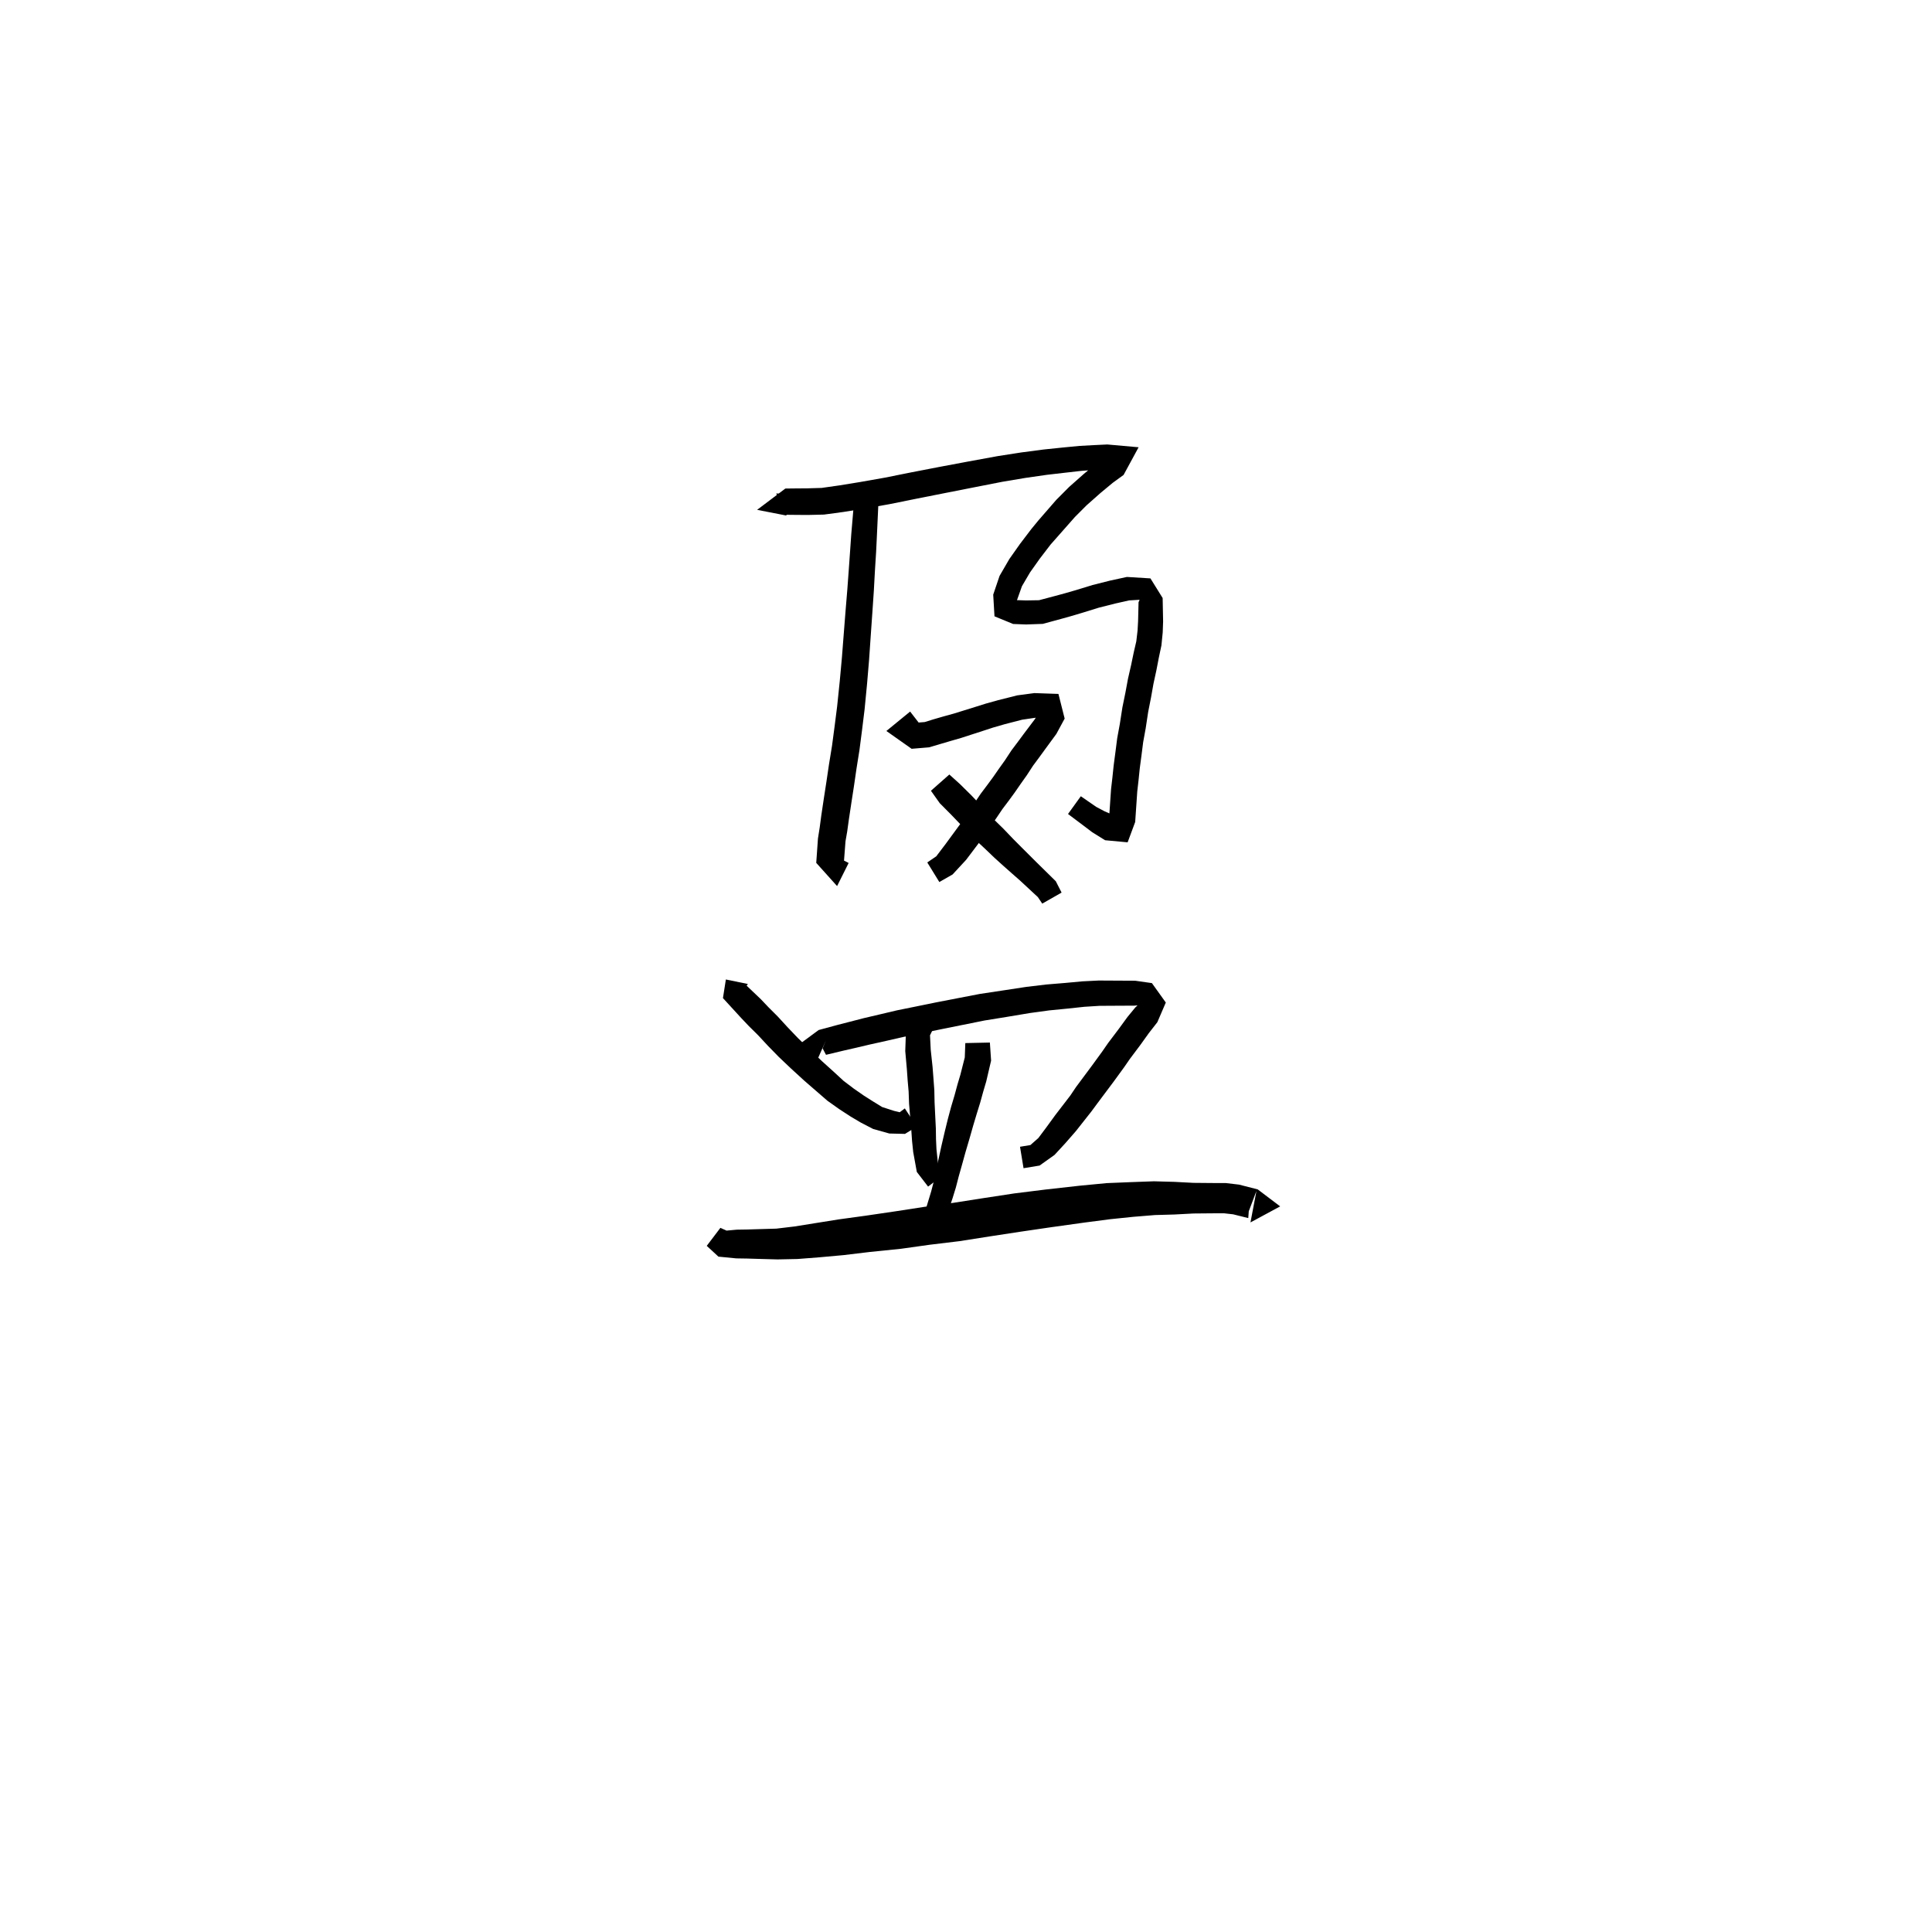 <svg xmlns="http://www.w3.org/2000/svg" width="300" height="300" viewBox="0 0 300 300">
<path d="M 122.581 76.667 L 120.534 76.626 L 121.948 79.933 L 123.478 79.95 L 125.417 79.964 L 127.945 79.904 L 130.973 79.496 L 134.253 78.968 L 138.055 78.297 L 142.303 77.44 L 146.704 76.568 L 151.123 75.698 L 155.647 74.811 L 159.228 74.209 L 162.542 73.732 L 165.478 73.392 L 167.939 73.113 L 169.997 72.957 L 172.026 72.811 L 174.441 72.378 L 172.416 70.436 L 170.388 71.865 L 168.327 73.564 L 166.029 75.6 L 164.021 77.615 L 161.222 80.835 L 160.128 82.17 L 158.378 84.469 L 156.728 86.809 L 155.213 89.42 L 154.226 92.335 L 154.423 95.702 L 157.32 96.891 L 159.327 96.967 L 161.921 96.876 L 164.814 96.09 L 166.292 95.678 L 167.903 95.2 L 170.64 94.355 L 173.198 93.71 L 175.321 93.231 L 176.961 93.132 L 176.794 93.51 L 176.722 96.448 L 176.641 97.913 L 176.445 99.586 L 176.051 101.285 L 175.642 103.256 L 175.158 105.375 L 174.75 107.57 L 174.287 109.839 L 173.883 112.433 L 173.481 114.619 L 173.204 116.784 L 172.931 118.847 L 172.729 120.78 L 172.526 122.53 L 172.396 124.428 L 172.2 127.277 L 172.975 127.297 L 173.165 126.696 L 171.495 125.967 L 170.215 125.288 L 167.829 123.64 L 165.841 126.395 L 168.209 128.175 L 169.593 129.223 L 171.596 130.471 L 175.099 130.796 L 176.271 127.637 L 176.471 124.706 L 176.593 122.9 L 176.786 121.223 L 176.98 119.326 L 177.247 117.31 L 177.51 115.246 L 177.9 113.104 L 178.289 110.542 L 178.726 108.332 L 179.11 106.173 L 179.563 104.087 L 179.946 102.104 L 180.344 100.225 L 180.544 98.22 L 180.607 96.506 L 180.536 92.863 L 178.64 89.813 L 174.986 89.588 L 172.355 90.16 L 169.656 90.842 L 166.847 91.698 L 165.29 92.146 L 163.851 92.535 L 161.342 93.201 L 159.327 93.234 L 157.768 93.185 L 157.604 93.698 L 157.945 93.112 L 158.687 91.022 L 159.945 88.879 L 161.464 86.739 L 163.135 84.558 L 164.166 83.391 L 166.912 80.28 L 168.722 78.466 L 170.888 76.548 L 172.789 74.97 L 174.47 73.746 L 176.802 69.451 L 171.943 69.018 L 169.758 69.123 L 167.603 69.242 L 165.059 69.488 L 162.053 69.799 L 158.634 70.248 L 154.94 70.822 L 150.353 71.662 L 145.914 72.494 L 141.492 73.349 L 137.278 74.193 L 133.554 74.849 L 130.351 75.371 L 127.582 75.764 L 125.356 75.829 L 123.478 75.843 L 121.948 75.861 L 117.564 79.167 L 122.106 80.052 Z" fill="black" />
<path d="M 133.83 75.834 L 132.617 77.872 L 132.183 82.974 L 132.013 85.414 L 131.804 88.375 L 131.578 91.467 L 131.302 94.808 L 131.016 98.437 L 130.731 102.113 L 130.396 105.774 L 129.99 109.691 L 129.592 112.821 L 129.195 115.81 L 128.725 118.695 L 128.324 121.405 L 127.928 123.966 L 127.531 126.623 L 127.286 128.465 L 127.011 130.206 L 126.746 133.988 L 129.983 137.591 L 131.776 134.003 L 128.649 132.398 L 127.668 134.215 L 131.013 134.24 L 131.288 130.64 L 131.554 129.103 L 131.813 127.241 L 132.208 124.618 L 132.605 122.049 L 132.996 119.353 L 133.462 116.432 L 133.858 113.366 L 134.252 110.165 L 134.638 106.174 L 134.951 102.453 L 135.206 98.746 L 135.46 95.119 L 135.688 91.753 L 135.858 88.639 L 136.045 85.669 L 136.163 83.229 L 136.378 78.571 L 136.893 77.582 Z" fill="black" />
<path d="M 141.324 110.491 L 137.637 113.507 L 141.557 116.272 L 144.261 116.046 L 146.029 115.524 L 147.595 115.063 L 149.253 114.584 L 150.936 114.039 L 152.592 113.503 L 154.197 112.977 L 155.989 112.46 L 158.717 111.754 L 160.917 111.432 L 162.475 111.177 L 161.508 110.377 L 160.668 111.707 L 158.999 113.918 L 158.077 115.165 L 157.047 116.535 L 156.042 118.066 L 155.121 119.355 L 154.209 120.668 L 153.314 121.884 L 152.299 123.232 L 151.339 124.656 L 150.294 126.182 L 149.476 127.45 L 146.849 131.035 L 145.382 132.969 L 143.986 133.919 L 145.858 136.961 L 147.92 135.784 L 150.018 133.514 L 152.792 129.842 L 153.703 128.483 L 154.747 126.981 L 155.659 125.627 L 156.625 124.347 L 157.566 123.06 L 158.491 121.722 L 159.442 120.382 L 160.418 118.885 L 161.369 117.603 L 162.283 116.348 L 164.036 113.955 L 165.32 111.581 L 164.353 107.752 L 160.617 107.623 L 157.956 107.976 L 154.994 108.722 L 153.077 109.256 L 151.405 109.781 L 149.748 110.296 L 148.118 110.802 L 146.499 111.249 L 144.896 111.713 L 143.603 112.117 L 141.446 112.292 L 141.26 114.907 L 143.516 113.319 Z" fill="black" />
<path d="M 144.555 122.788 L 145.927 124.723 L 147.732 126.54 L 148.845 127.7 L 150.039 128.94 L 151.405 130.355 L 152.901 131.744 L 154.446 133.223 L 155.819 134.463 L 157.194 135.681 L 158.409 136.748 L 161.157 139.3 L 161.841 140.313 L 164.843 138.6 L 163.942 136.836 L 161.037 133.982 L 159.875 132.823 L 158.585 131.537 L 157.33 130.275 L 155.849 128.727 L 154.429 127.337 L 153.166 125.975 L 151.983 124.712 L 150.827 123.495 L 149.068 121.758 L 147.414 120.265 Z" fill="black" />
<path d="M 112.713 152.093 L 112.259 154.985 L 115.08 158.064 L 116.28 159.327 L 117.728 160.761 L 119.233 162.382 L 120.943 164.132 L 122.776 165.872 L 124.875 167.795 L 126.691 169.371 L 128.49 170.93 L 130.332 172.235 L 132.07 173.367 L 133.667 174.313 L 135.58 175.305 L 138.097 176.011 L 140.526 176.071 L 142.358 174.941 L 140.501 172.114 L 139.705 172.71 L 138.82 172.495 L 136.98 171.9 L 135.58 171.04 L 134.151 170.134 L 132.577 169.039 L 130.997 167.842 L 129.376 166.348 L 127.627 164.771 L 125.621 162.865 L 123.889 161.176 L 122.286 159.498 L 120.766 157.841 L 119.297 156.372 L 118.12 155.133 L 115.936 153.056 L 116.129 152.795 Z" fill="black" />
<path d="M 128.252 161.542 L 127.735 162.797 L 128.262 163.79 L 131.033 163.129 L 132.939 162.694 L 135.054 162.195 L 137.62 161.625 L 140.169 161.038 L 143.042 160.455 L 146.277 159.791 L 149.562 159.13 L 152.885 158.461 L 156.212 157.923 L 159.945 157.3 L 162.914 156.895 L 165.782 156.612 L 168.377 156.335 L 170.73 156.186 L 172.777 156.174 L 176.165 156.156 L 177.13 156.061 L 177.095 155.672 L 176.284 156.446 L 175.082 157.908 L 173.673 159.836 L 172.077 161.946 L 171.146 163.29 L 169.581 165.439 L 167.08 168.801 L 166.19 170.125 L 163.874 173.137 L 162.452 175.09 L 161.239 176.709 L 160.002 177.803 L 158.387 178.069 L 158.935 181.398 L 161.425 180.988 L 163.752 179.33 L 165.42 177.52 L 167.059 175.644 L 169.461 172.6 L 170.443 171.272 L 172.947 167.927 L 174.552 165.722 L 175.457 164.413 L 177.03 162.319 L 178.394 160.419 L 179.712 158.727 L 181.026 155.672 L 178.867 152.657 L 176.267 152.286 L 172.777 152.268 L 170.611 152.256 L 168.066 152.383 L 165.403 152.631 L 162.474 152.873 L 159.356 153.244 L 155.564 153.822 L 152.157 154.336 L 148.746 154.993 L 145.441 155.633 L 142.194 156.295 L 139.268 156.888 L 136.668 157.503 L 134.085 158.108 L 131.951 158.661 L 130.039 159.152 L 127.12 159.942 L 123.974 162.261 L 126.735 164.967 Z" fill="black" />
<path d="M 142.05 157.952 L 140.681 159.944 L 140.568 163.214 L 140.82 166.059 L 140.939 167.751 L 141.091 169.493 L 141.159 171.384 L 141.343 173.595 L 141.503 175.423 L 141.621 177.141 L 141.802 178.89 L 142.363 181.978 L 144.112 184.253 L 146.814 182.195 L 145.645 180.642 L 145.414 178.449 L 145.344 176.921 L 145.317 175.211 L 145.225 173.335 L 145.121 171.191 L 145.081 169.279 L 144.945 167.442 L 144.812 165.706 L 144.524 163.021 L 144.411 160.76 L 144.915 159.724 Z" fill="black" />
<path d="M 149.894 161.969 L 149.811 164.195 L 149.128 166.884 L 148.671 168.418 L 148.227 170.062 L 147.699 171.833 L 147.193 173.716 L 146.701 175.72 L 146.168 178.004 L 145.751 179.93 L 145.33 181.807 L 144.984 183.508 L 144.59 185.015 L 143.826 187.531 L 143.008 188.731 L 145.792 190.63 L 146.955 188.928 L 147.92 186.038 L 148.426 184.392 L 148.872 182.665 L 149.388 180.838 L 149.907 178.96 L 150.562 176.74 L 151.115 174.79 L 151.653 172.995 L 152.205 171.212 L 152.662 169.553 L 153.14 167.934 L 153.898 164.692 L 153.707 161.888 Z" fill="black" />
<path d="M 109.743 193.456 L 111.557 195.13 L 114.331 195.401 L 116.006 195.427 L 118.185 195.492 L 120.722 195.561 L 123.841 195.497 L 127.221 195.235 L 130.96 194.897 L 135.051 194.406 L 139.916 193.908 L 144.34 193.287 L 148.987 192.726 L 153.648 191.994 L 158.369 191.272 L 163.13 190.574 L 168.367 189.843 L 172.389 189.318 L 175.995 188.946 L 179.339 188.673 L 182.356 188.587 L 185.327 188.43 L 188.225 188.404 L 190.079 188.4 L 191.478 188.558 L 193.83 189.143 L 193.909 188.083 L 195.099 184.94 L 194.172 189.817 L 198.783 187.325 L 195.296 184.687 L 192.391 183.946 L 190.333 183.704 L 188.225 183.7 L 185.327 183.674 L 182.356 183.518 L 179.178 183.431 L 175.645 183.559 L 171.868 183.713 L 167.679 184.113 L 162.366 184.708 L 157.511 185.312 L 152.726 186.041 L 148.132 186.76 L 143.525 187.401 L 139.126 188.081 L 134.34 188.784 L 130.256 189.344 L 126.577 189.932 L 123.367 190.446 L 120.545 190.782 L 118.185 190.851 L 116.006 190.916 L 114.404 190.942 L 112.82 191.088 L 111.862 190.66 Z" fill="black" />
</svg>